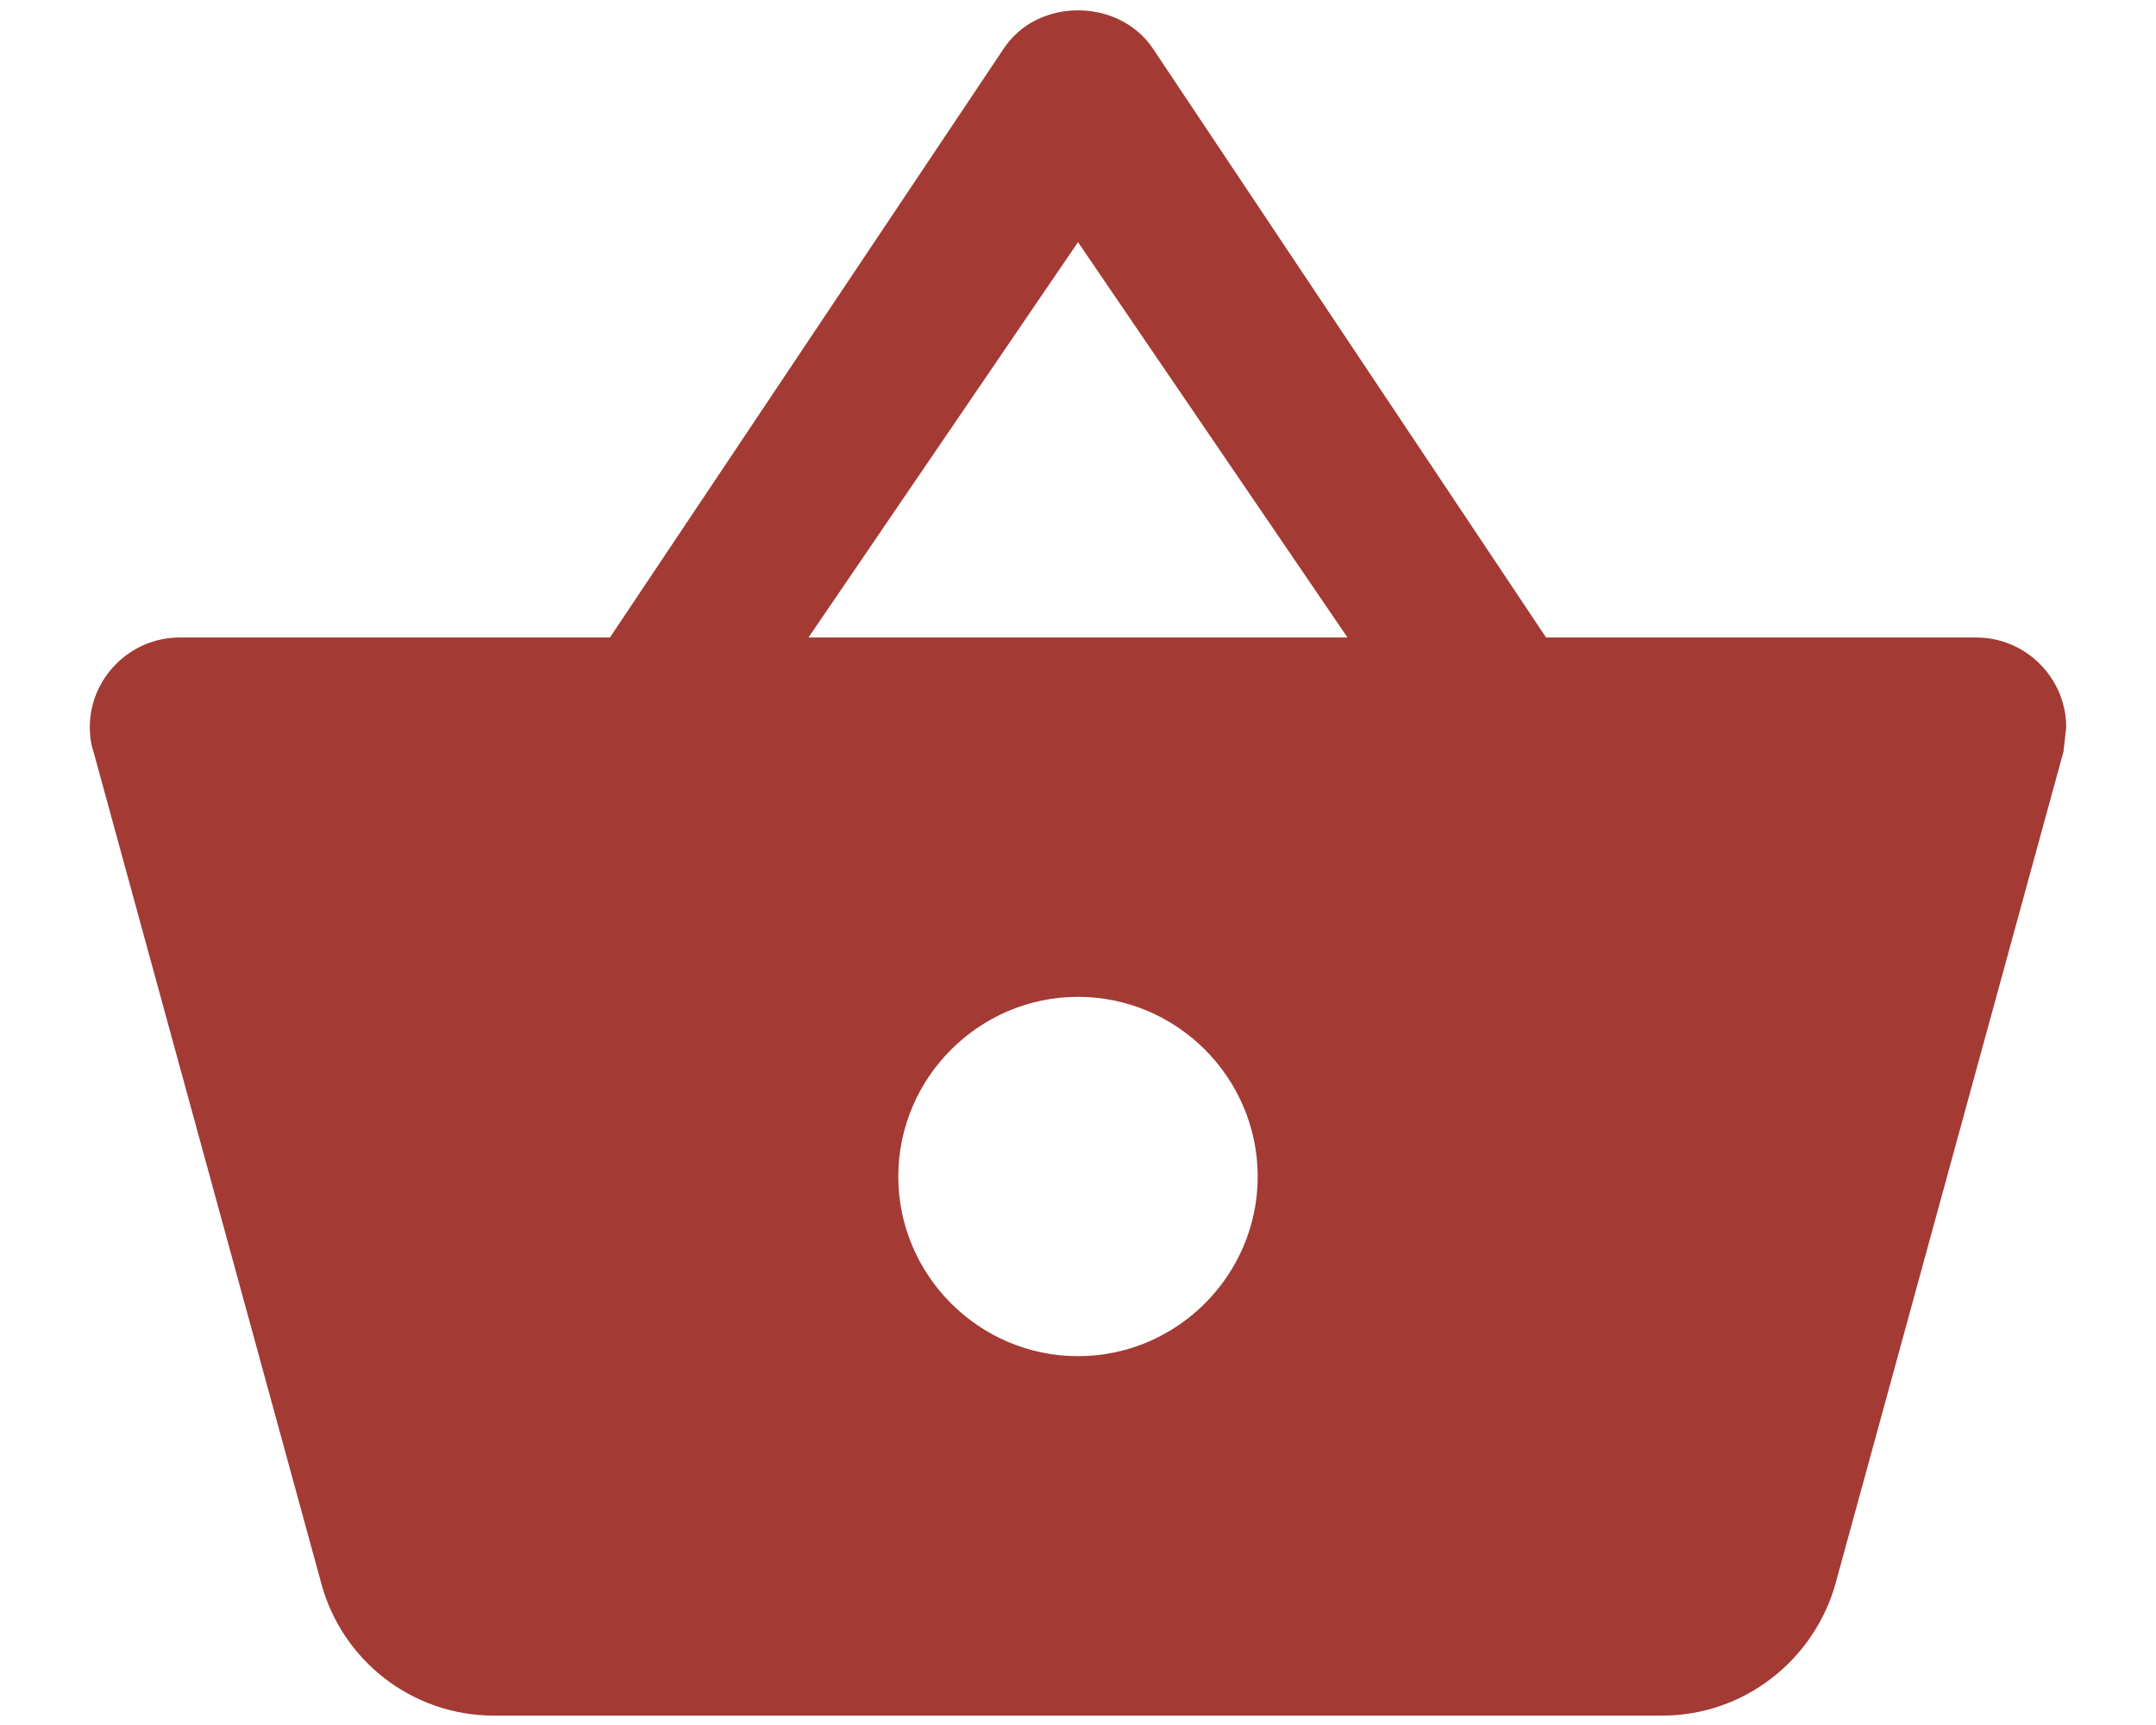 <svg width="20" height="16" viewBox="0 0 20 16" fill="none" xmlns="http://www.w3.org/2000/svg">
<path d="M14.342 5.913L10.692 0.446C10.533 0.213 10.267 0.096 10 0.096C9.733 0.096 9.467 0.213 9.308 0.455L5.658 5.913H1.667C1.208 5.913 0.833 6.288 0.833 6.746C0.833 6.821 0.842 6.896 0.867 6.971L2.983 14.696C3.175 15.396 3.817 15.913 4.583 15.913H15.417C16.183 15.913 16.825 15.396 17.025 14.696L19.142 6.971L19.167 6.746C19.167 6.288 18.792 5.913 18.333 5.913H14.342ZM7.5 5.913L10 2.246L12.5 5.913H7.5ZM10 12.579C9.083 12.579 8.333 11.829 8.333 10.913C8.333 9.996 9.083 9.246 10 9.246C10.917 9.246 11.667 9.996 11.667 10.913C11.667 11.829 10.917 12.579 10 12.579Z" fill="#A33A34"/>
</svg>
